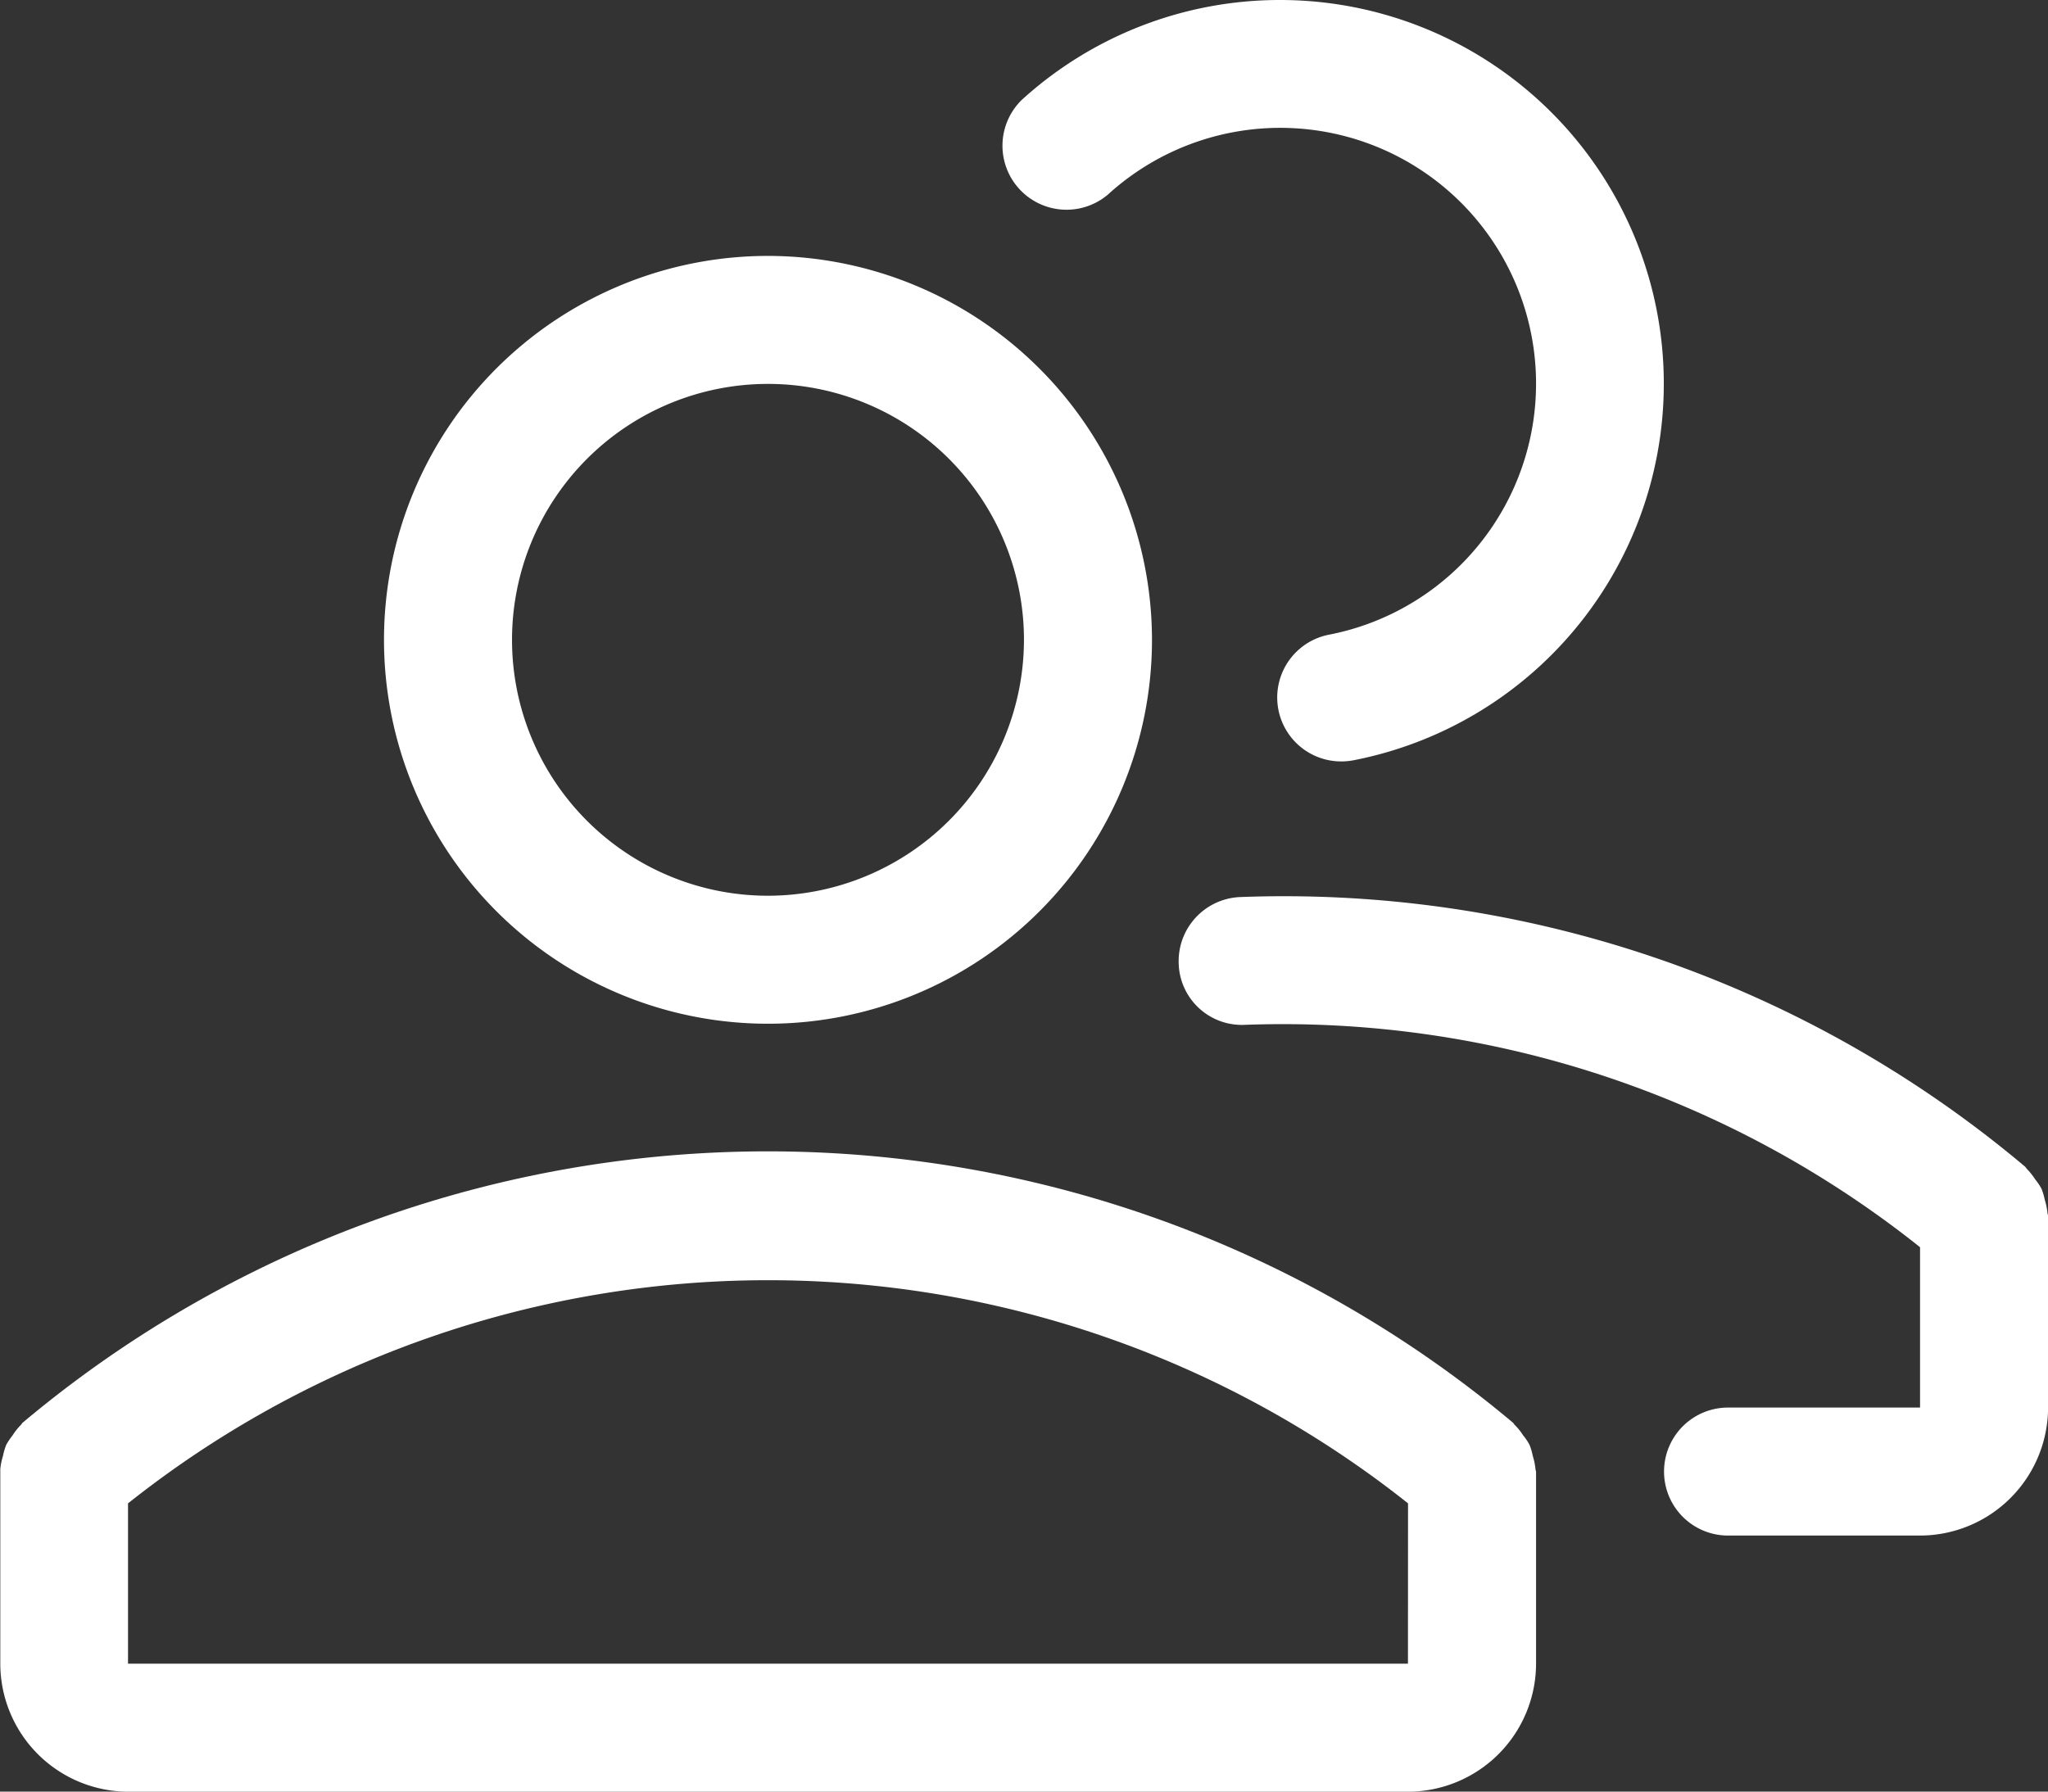 <svg xmlns="http://www.w3.org/2000/svg" width="27.915" height="24.426" viewBox="0 0 27.915 24.426"><rect x="0" y="0" width="27.915" height="24.426" fill="#333333" stroke="none"/><defs><style>.a{fill:#fff;}</style></defs><g transform="translate(0 -32)"><g transform="translate(13.643 32)"><path class="a" d="M254.034,32a5.225,5.225,0,0,0-3.519,1.361.873.873,0,0,0,1.174,1.291,3.487,3.487,0,1,1,3.018,6,.872.872,0,0,0,.164,1.729.9.9,0,0,0,.166-.016,5.231,5.231,0,0,0-1-10.365Z" transform="translate(-250.23 -32)"/></g><g transform="translate(16.068 44.219)"><path class="a" d="M306.549,260.434a.886.886,0,0,0-.037-.18.868.868,0,0,0-.044-.15.773.773,0,0,0-.085-.127.934.934,0,0,0-.115-.145.357.357,0,0,0-.024-.03,15.681,15.681,0,0,0-10.7-3.676.874.874,0,0,0-.837.905.861.861,0,0,0,.905.837,13.932,13.932,0,0,1,9.2,3.032v2.186h-2.617a.872.872,0,0,0,0,1.745h2.617a1.748,1.748,0,0,0,1.745-1.745v-2.617C306.556,260.457,306.549,260.446,306.549,260.434Z" transform="translate(-294.709 -256.115)"/></g><g transform="translate(5.234 35.489)"><path class="a" d="M101.234,96a5.234,5.234,0,1,0,5.234,5.234A5.24,5.24,0,0,0,101.234,96Zm0,8.723a3.489,3.489,0,1,1,3.489-3.489A3.493,3.493,0,0,1,101.234,104.723Z" transform="translate(-96 -96)"/></g><g transform="translate(0 47.697)"><path class="a" d="M20.929,324.227a.888.888,0,0,0-.037-.18.872.872,0,0,0-.044-.15.762.762,0,0,0-.087-.129.828.828,0,0,0-.115-.143c-.01-.009-.014-.021-.024-.03a15.793,15.793,0,0,0-20.313,0c-.01.009-.014.021-.024.03a.859.859,0,0,0-.115.145.956.956,0,0,0-.085.127.872.872,0,0,0-.044.15.887.887,0,0,0-.037.18c0,.012,0,.023,0,.037v2.617a1.748,1.748,0,0,0,1.745,1.745H19.192a1.748,1.748,0,0,0,1.745-1.745v-2.617C20.936,324.249,20.929,324.239,20.929,324.227Zm-1.738,2.654H1.745v-2.186a14.028,14.028,0,0,1,17.447,0Z" transform="translate(0 -319.896)"/></g></g></svg>